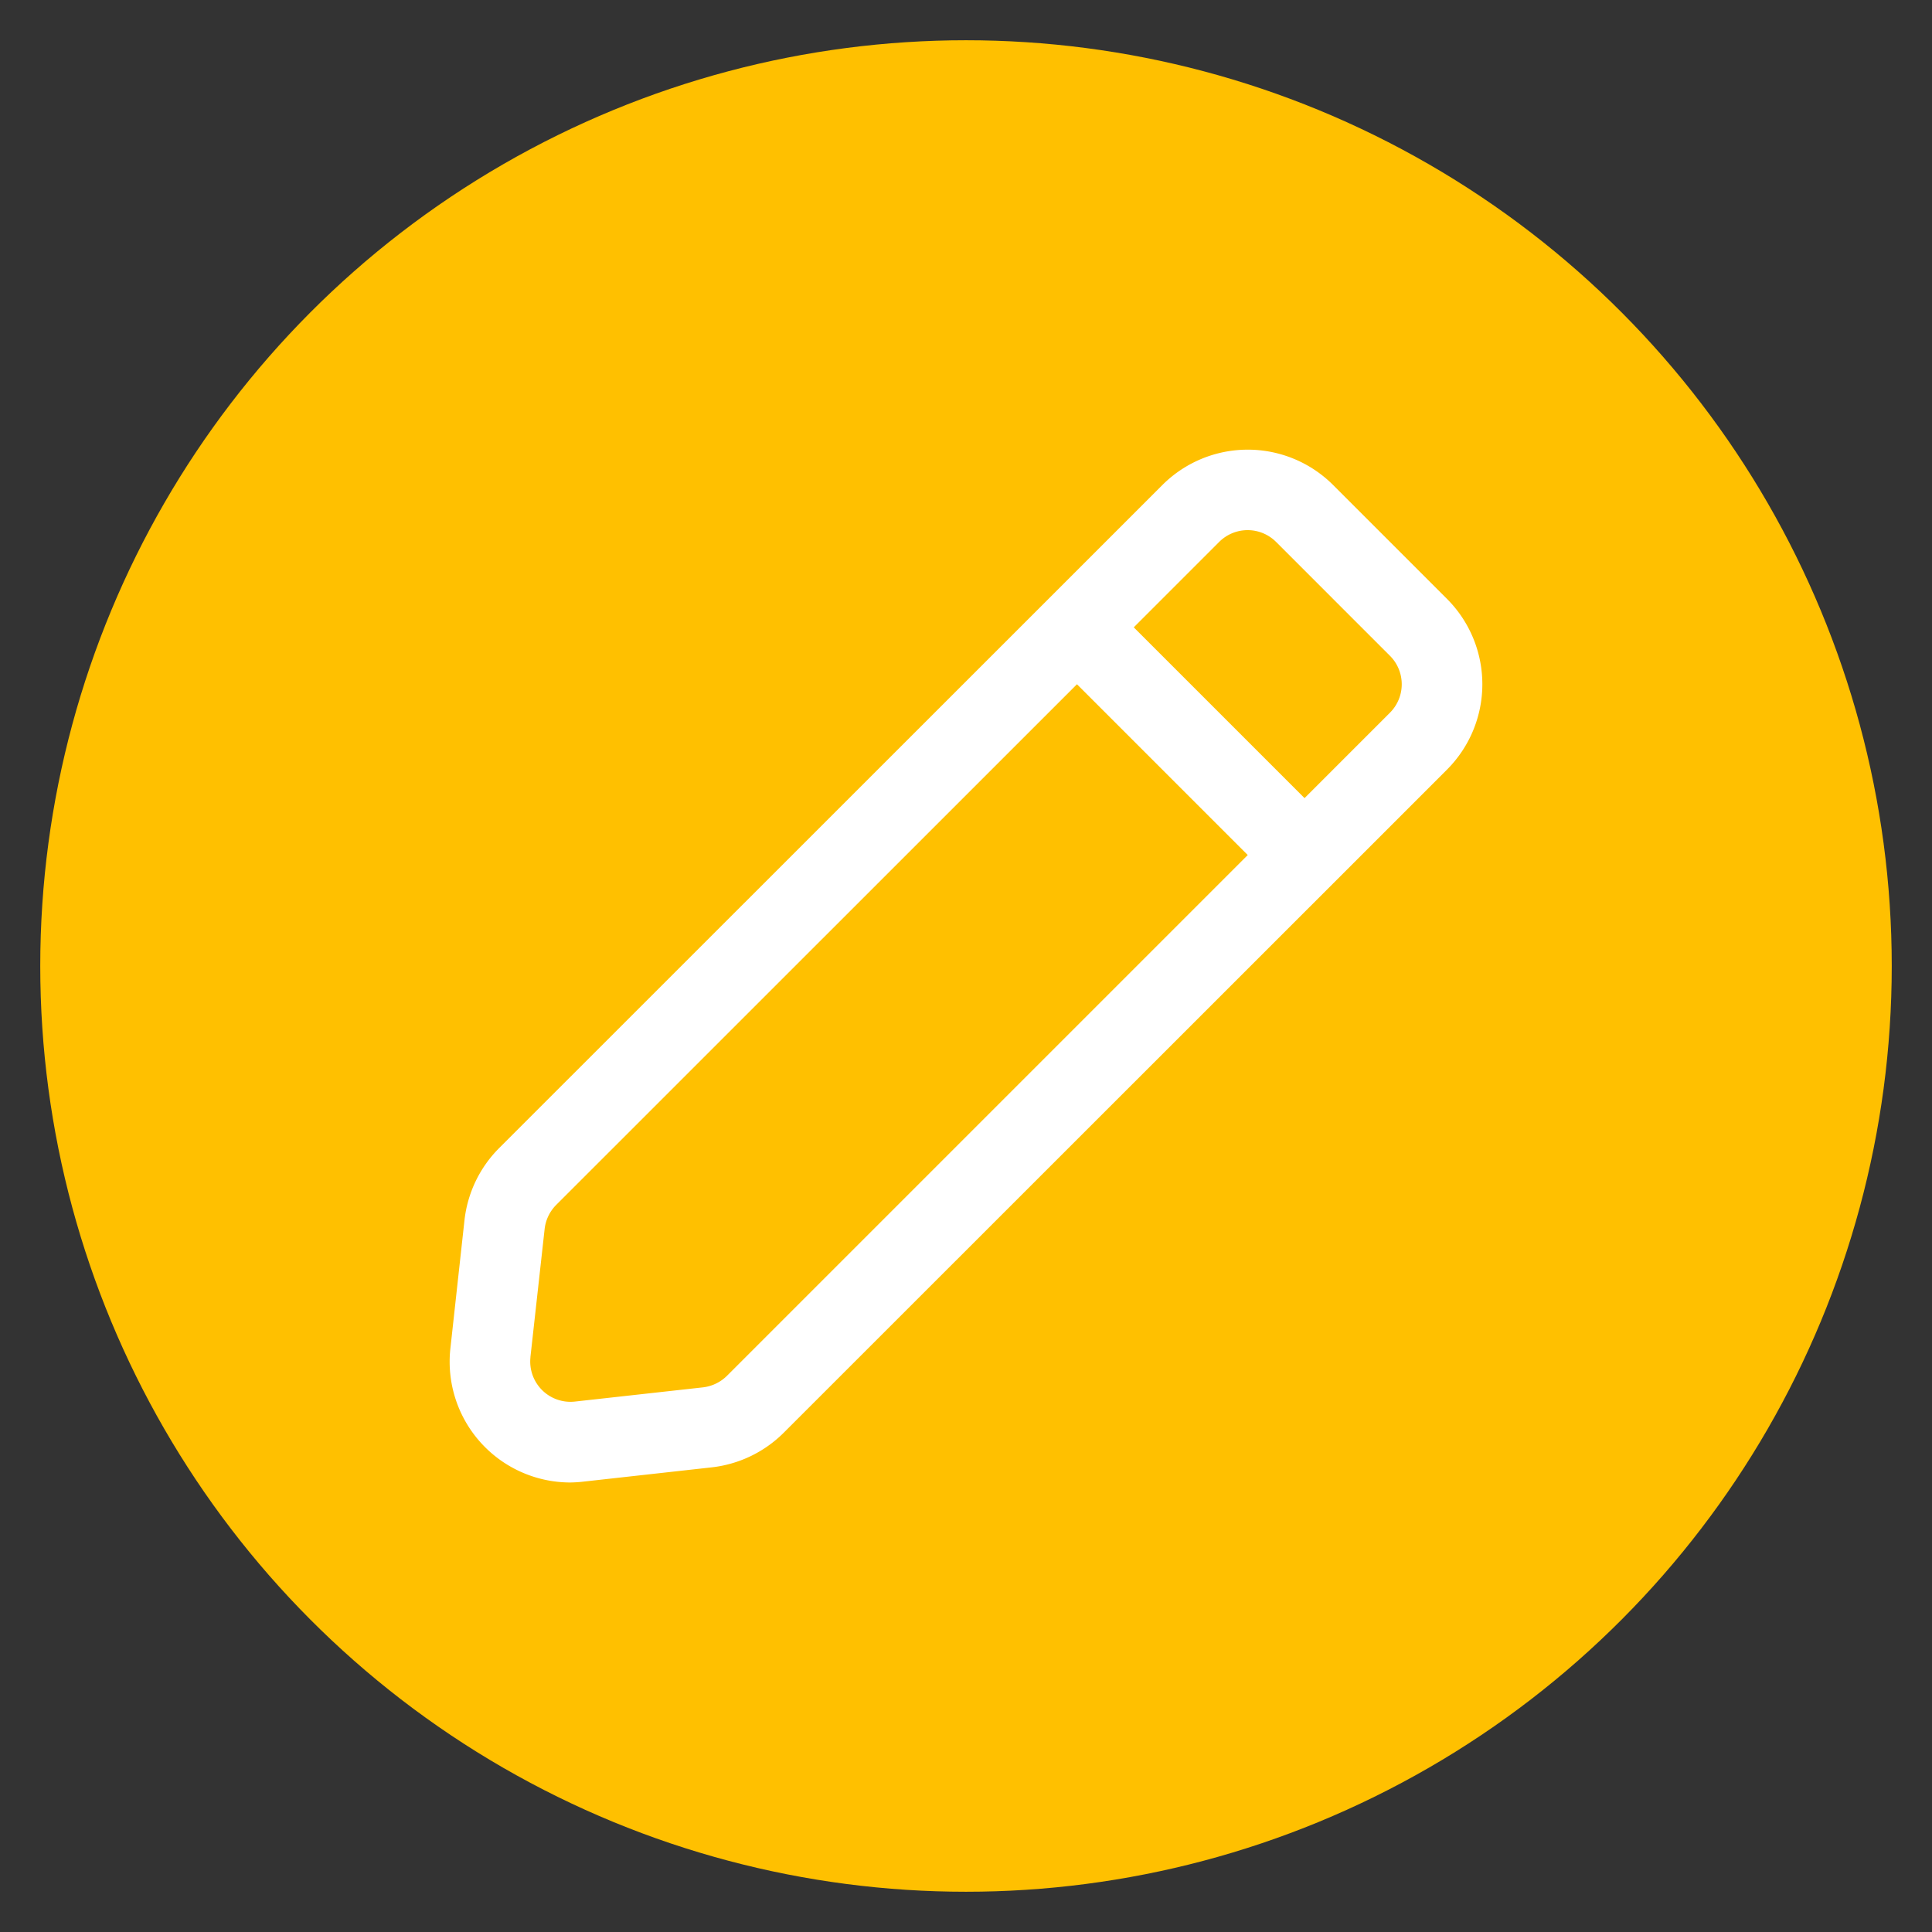 <svg xmlns="http://www.w3.org/2000/svg" version="1.1" xmlns:xlink="http://www.w3.org/1999/xlink" width="512" height="512" x="0" y="0" viewBox="0 0 48 48" style="enable-background:new 0 0 512 512" xml:space="preserve" class=""><rect x="0" y="0" width="48" height="48" fill="#333333" stroke="none"/><g><circle cx="24" cy="24" r="23" fill="#ffc000" opacity="1" data-original="#4a88da" class=""></circle><path fill="#ffffff" d="m14.5 36.81 3.182-.354a3.006 3.006 0 0 0 1.789-.86l13.65-13.646 2.829-2.829a3 3 0 0 0 0-4.242l-2.829-2.829a3 3 0 0 0-4.242 0l-2.829 2.829L12.4 28.525a3.006 3.006 0 0 0-.86 1.79l-.35 3.185a3 3 0 0 0 2.977 3.332 3.168 3.168 0 0 0 .333-.022zm15.79-23.346a1 1 0 0 1 1.414 0l2.829 2.829a1 1 0 0 1 0 1.414l-2.122 2.122-4.243-4.243zM13.178 33.718l.353-3.182a1.01 1.01 0 0 1 .287-.6L26.757 17 31 21.243 18.061 34.182a1.016 1.016 0 0 1-.6.287l-3.182.353a1 1 0 0 1-1.1-1.1z" opacity="1" data-original="#ffffff"></path></g></svg>